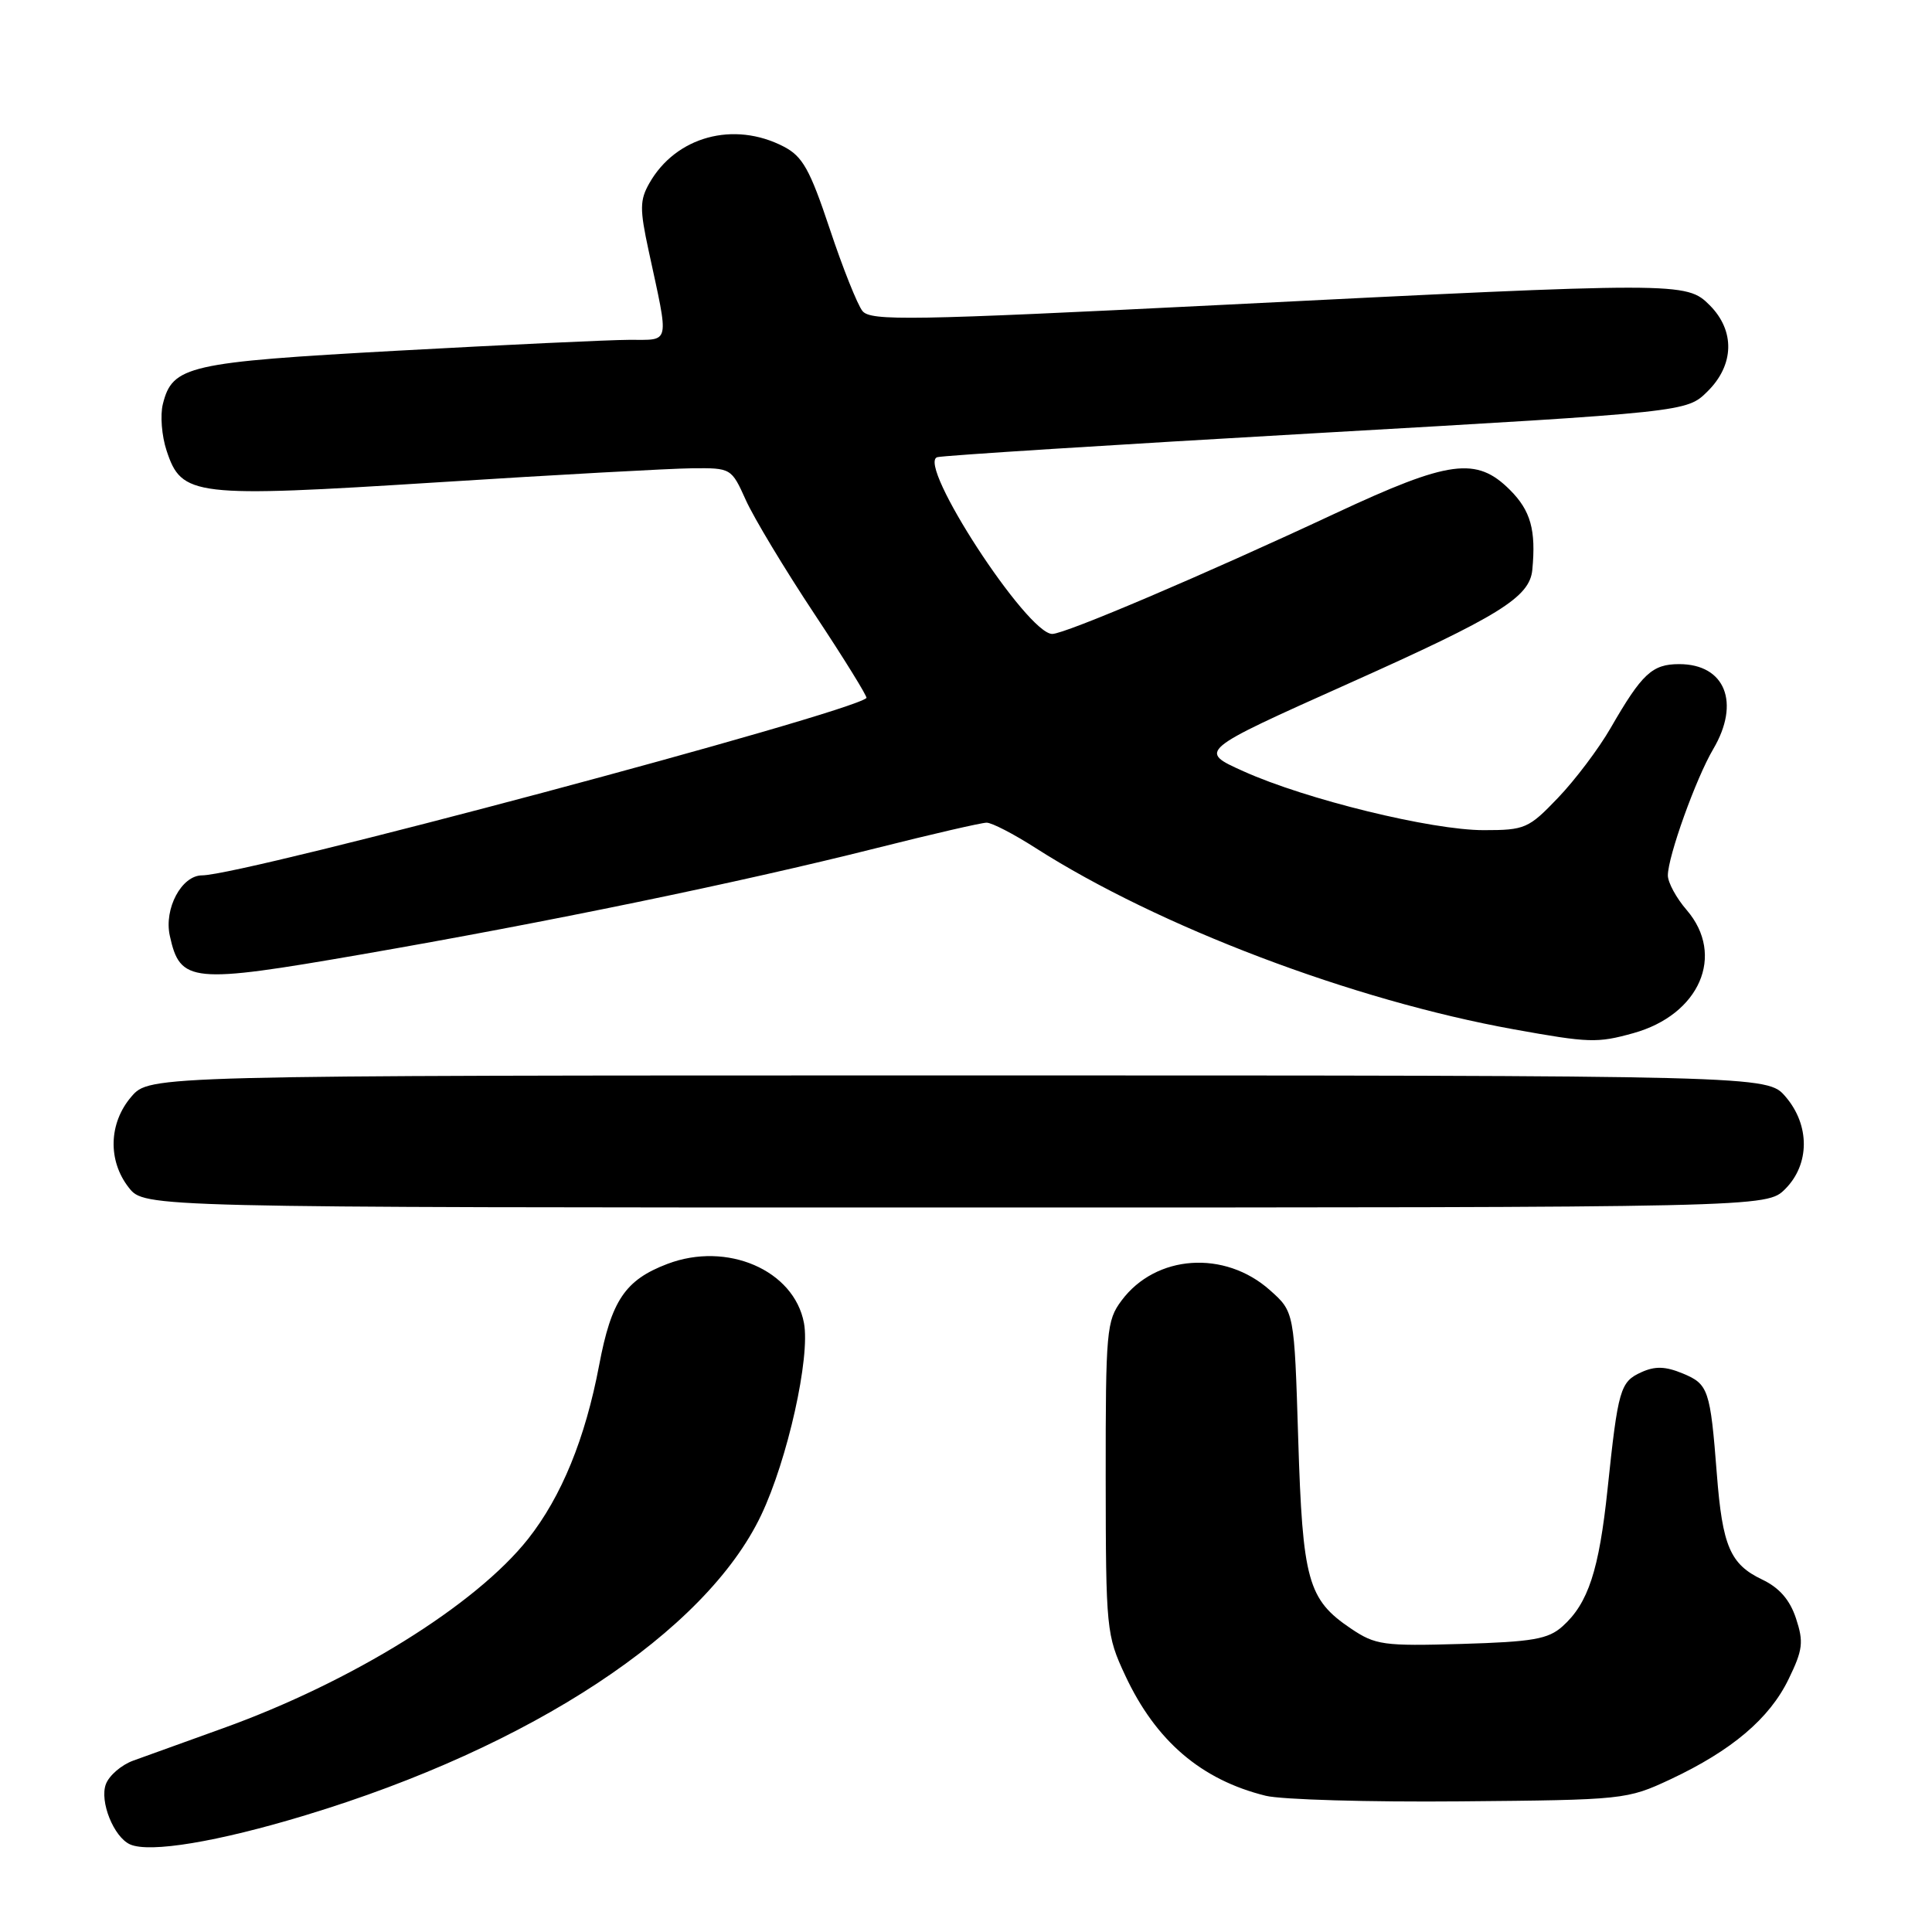 <?xml version="1.0" encoding="UTF-8" standalone="no"?>
<!DOCTYPE svg PUBLIC "-//W3C//DTD SVG 1.1//EN" "http://www.w3.org/Graphics/SVG/1.1/DTD/svg11.dtd" >
<svg xmlns="http://www.w3.org/2000/svg" xmlns:xlink="http://www.w3.org/1999/xlink" version="1.1" viewBox="0 0 256 256">
 <g >
 <path fill="currentColor"
d=" M 40.50 240.52 C 70.40 231.46 93.50 216.25 100.86 200.76 C 104.36 193.40 107.38 179.85 106.53 175.31 C 105.22 168.30 96.33 164.46 88.42 167.48 C 82.83 169.61 81.01 172.32 79.39 180.89 C 77.55 190.62 74.40 198.31 69.97 203.92 C 63.04 212.68 46.58 222.89 29.50 229.02 C 24.55 230.80 19.22 232.72 17.66 233.29 C 16.10 233.85 14.46 235.26 14.03 236.41 C 13.17 238.68 15.07 243.42 17.23 244.39 C 19.82 245.55 28.84 244.06 40.50 240.52 Z  M 221.34 235.77 C 229.47 231.95 234.47 227.72 237.00 222.49 C 238.89 218.61 239.01 217.57 237.98 214.45 C 237.17 211.99 235.77 210.38 233.50 209.30 C 229.26 207.28 228.23 204.88 227.49 195.31 C 226.62 184.11 226.37 183.40 222.97 181.99 C 220.67 181.04 219.30 181.00 217.48 181.83 C 214.68 183.10 214.40 184.08 213.01 197.31 C 211.88 208.08 210.44 212.46 207.04 215.50 C 205.14 217.20 203.10 217.55 193.65 217.83 C 183.30 218.13 182.25 217.98 179.00 215.79 C 173.29 211.94 172.60 209.43 172.02 190.66 C 171.50 173.83 171.50 173.83 168.29 170.97 C 162.28 165.60 153.15 166.23 148.61 172.33 C 146.62 174.99 146.50 176.36 146.51 195.83 C 146.53 215.92 146.60 216.66 149.10 222.01 C 153.15 230.69 159.17 235.84 167.72 237.95 C 169.80 238.46 181.40 238.80 193.50 238.69 C 215.19 238.50 215.58 238.46 221.34 235.77 Z  M 236.55 157.55 C 239.82 154.27 239.84 149.09 236.59 145.31 C 234.17 142.50 234.17 142.50 127.00 142.50 C 19.83 142.50 19.83 142.50 17.41 145.31 C 14.40 148.81 14.26 153.79 17.07 157.37 C 19.15 160.00 19.15 160.00 126.62 160.00 C 234.09 160.00 234.09 160.00 236.55 157.55 Z  M 216.42 136.90 C 225.21 134.46 228.64 126.57 223.50 120.59 C 222.12 119.00 221.00 116.93 221.00 116.00 C 221.00 113.50 224.72 103.14 227.01 99.26 C 230.64 93.11 228.59 88.00 222.50 88.00 C 218.92 88.00 217.57 89.26 213.42 96.46 C 211.85 99.19 208.71 103.35 206.45 105.71 C 202.55 109.79 202.06 110.00 196.60 110.00 C 189.67 110.00 173.04 105.93 164.77 102.20 C 158.76 99.50 158.76 99.50 178.63 90.60 C 198.68 81.63 202.69 79.15 203.04 75.50 C 203.54 70.24 202.83 67.67 200.08 64.92 C 195.64 60.48 192.04 60.97 176.95 68.02 C 159.56 76.15 141.13 84.00 139.43 84.00 C 136.09 84.00 121.41 61.43 124.19 60.58 C 124.91 60.36 147.55 58.93 174.50 57.39 C 223.50 54.59 223.50 54.59 226.25 51.87 C 229.81 48.36 229.92 43.83 226.55 40.45 C 223.45 37.35 222.77 37.35 161.50 40.42 C 120.66 42.46 115.36 42.55 114.28 41.21 C 113.62 40.39 111.66 35.49 109.95 30.34 C 107.31 22.43 106.35 20.72 103.84 19.42 C 97.22 15.99 89.55 18.09 86.04 24.28 C 84.77 26.51 84.76 27.72 85.94 33.18 C 88.69 45.92 88.89 45.00 83.36 45.03 C 80.69 45.04 66.87 45.69 52.65 46.47 C 24.87 48.00 22.85 48.46 21.58 53.54 C 21.21 55.01 21.43 57.77 22.07 59.70 C 24.07 65.78 25.59 65.96 58.00 63.91 C 73.68 62.91 88.84 62.08 91.70 62.05 C 96.87 62.00 96.92 62.03 98.82 66.25 C 99.87 68.59 103.96 75.39 107.92 81.36 C 111.88 87.33 114.97 92.34 114.81 92.49 C 112.49 94.57 32.29 115.98 26.77 115.99 C 24.06 116.00 21.71 120.40 22.50 123.99 C 23.87 130.24 25.32 130.38 47.87 126.47 C 72.52 122.20 97.95 116.95 116.00 112.41 C 123.42 110.54 130.05 109.01 130.73 109.01 C 131.41 109.00 134.33 110.51 137.23 112.37 C 153.58 122.81 179.23 132.54 200.58 136.39 C 210.57 138.19 211.64 138.23 216.42 136.90 Z "/>
</g>
</svg>